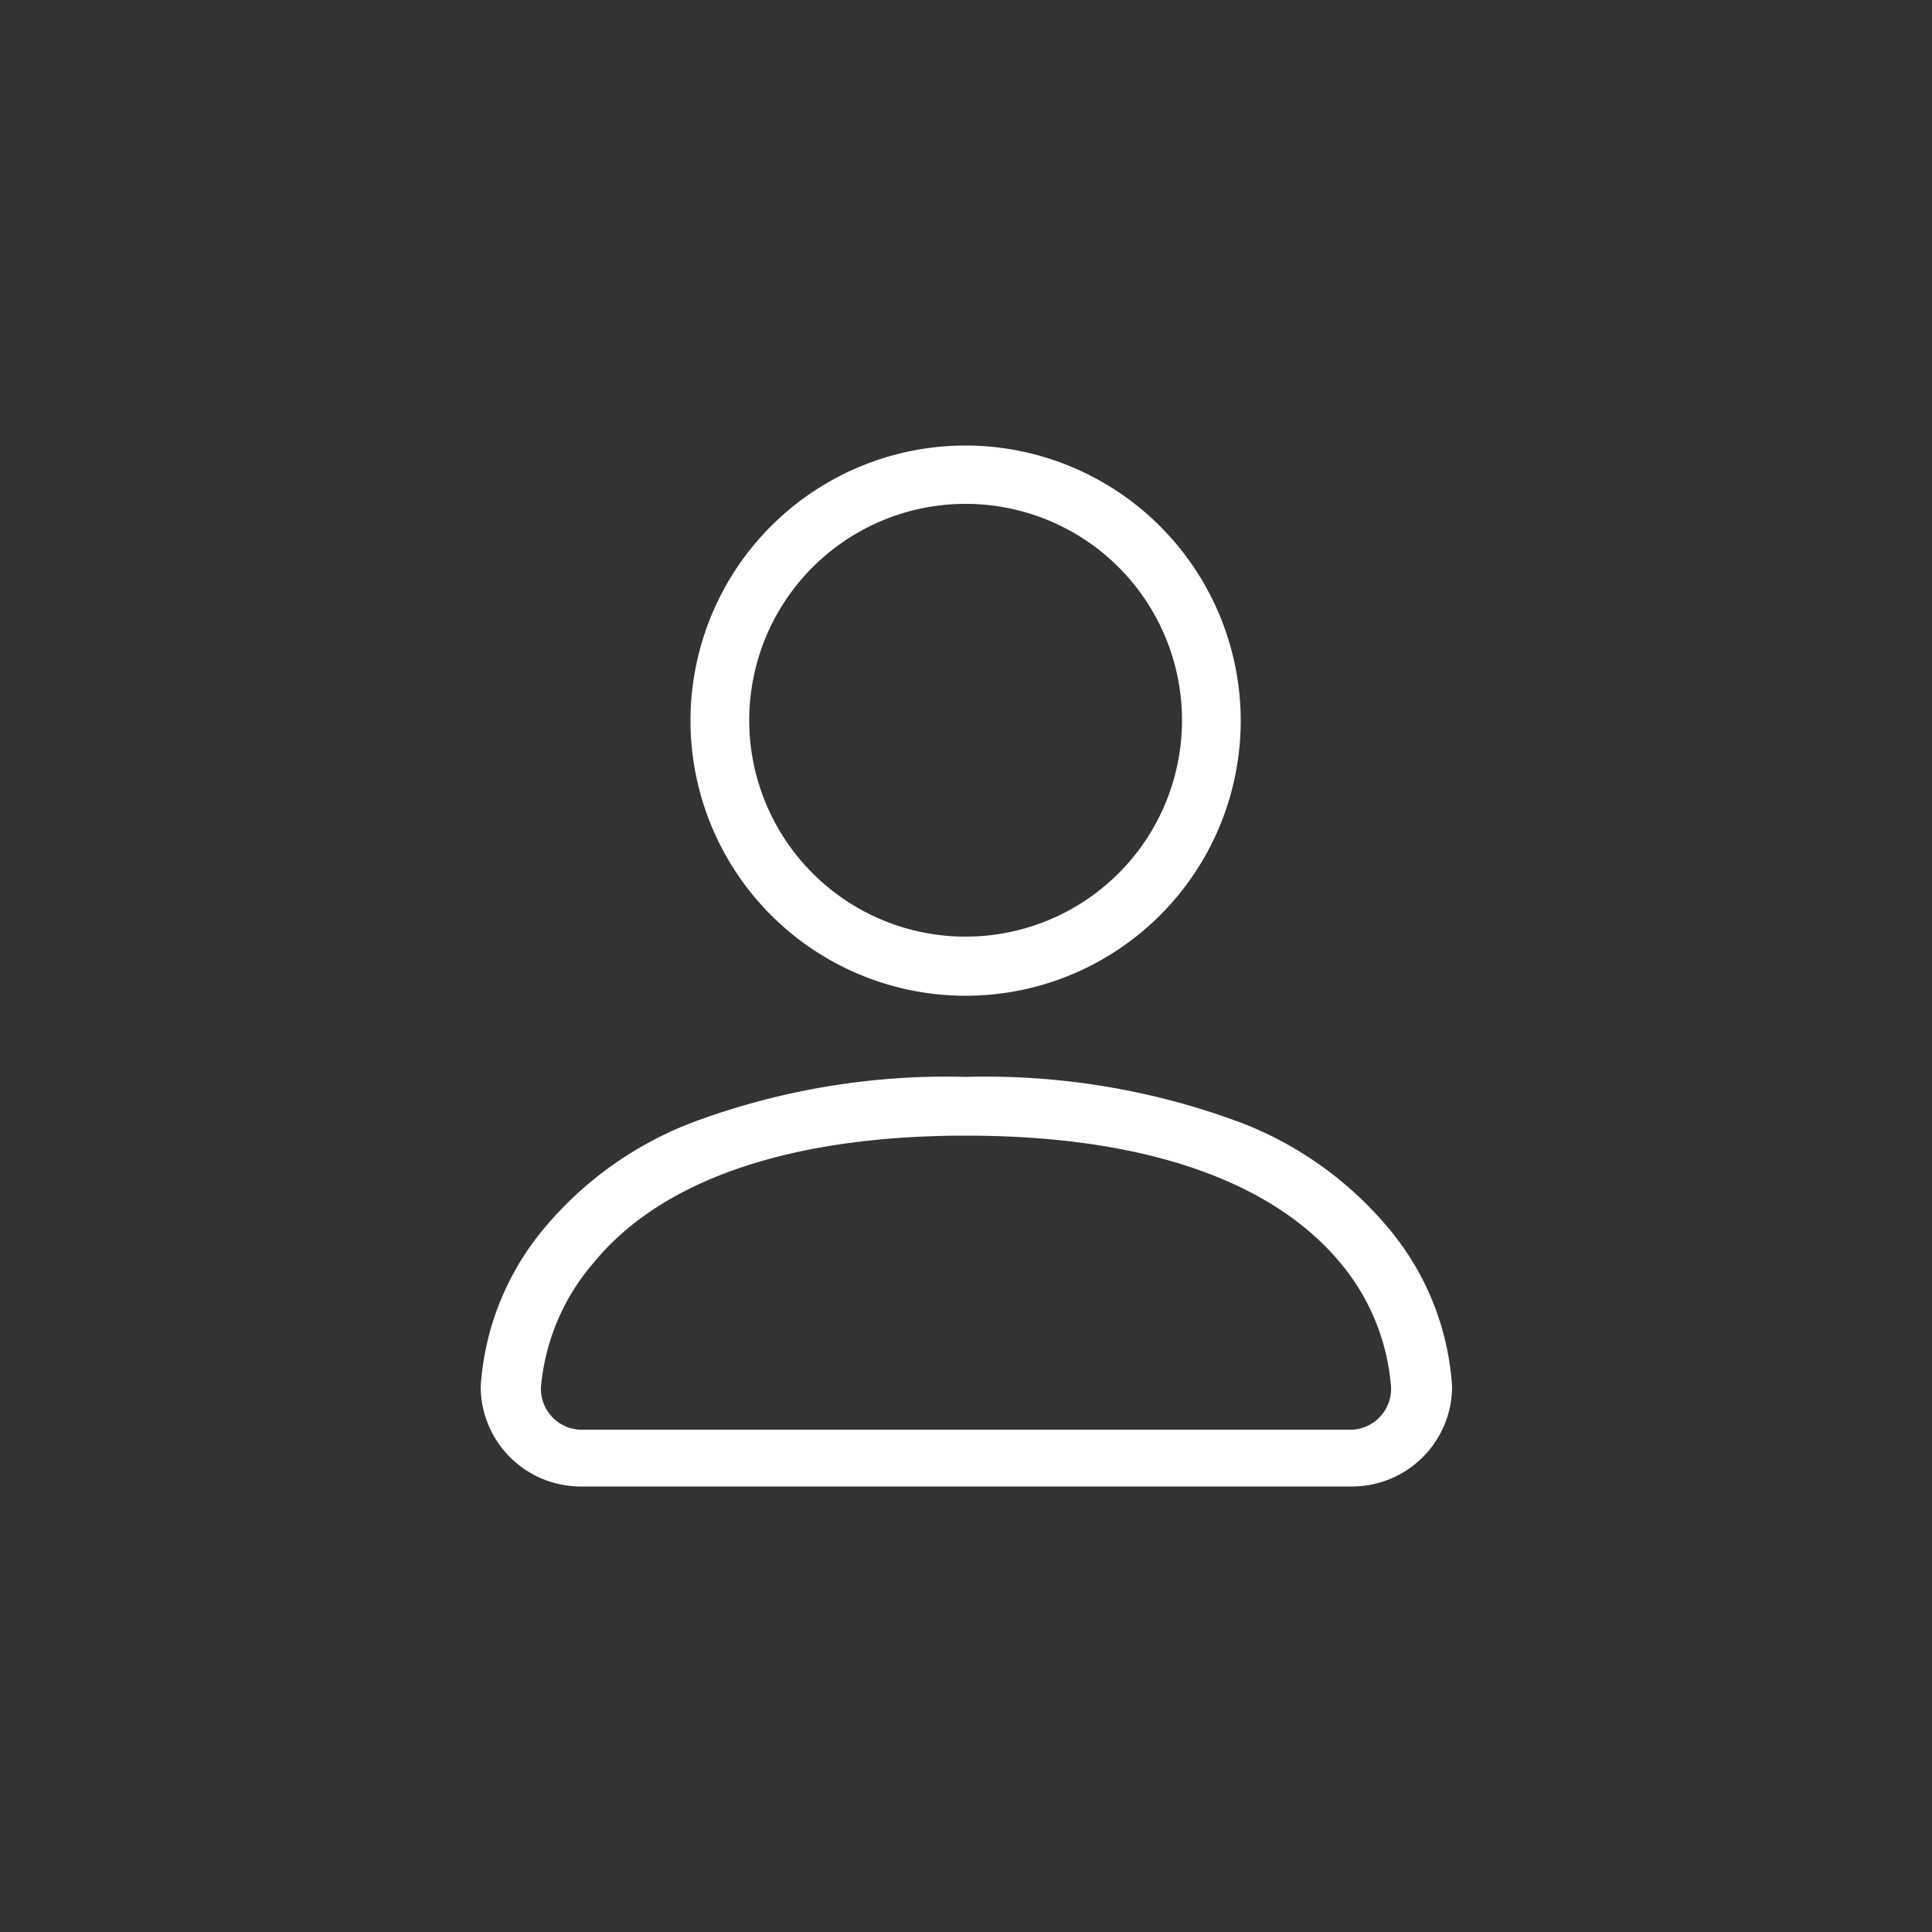 <svg id="Ebene_1" data-name="Ebene 1" xmlns="http://www.w3.org/2000/svg" viewBox="0 0 50 50"><rect x="0" y="0" width="50" height="50" fill="#333333" stroke="none"/><defs><style>.cls-1{fill:#fff;}</style></defs><path class="cls-1" d="M14.09,31.78a7.09,7.09,0,0,0-1.65,4.11A2.59,2.59,0,0,0,15,38.47H35a2.59,2.59,0,0,0,2.58-2.58,7.06,7.06,0,0,0-1.65-4.11,9.34,9.34,0,0,0-3.8-2.72A18.88,18.88,0,0,0,25,27.87a18.8,18.8,0,0,0-7.11,1.19A9.34,9.34,0,0,0,14.09,31.78ZM25,29.39c4.53,0,7.87,1.13,9.66,3.26A5.68,5.68,0,0,1,36,35.89,1.06,1.06,0,0,1,35,37H15A1.06,1.06,0,0,1,14,35.9h0a5.68,5.68,0,0,1,1.38-3.24C17.14,30.52,20.48,29.39,25,29.39Z"/><path class="cls-1" d="M25,11.53a7.12,7.12,0,1,0,7.11,7.12A7.13,7.13,0,0,0,25,11.53Zm0,12.71a5.6,5.6,0,1,1,5.59-5.59A5.6,5.6,0,0,1,25,24.24Z"/></svg>